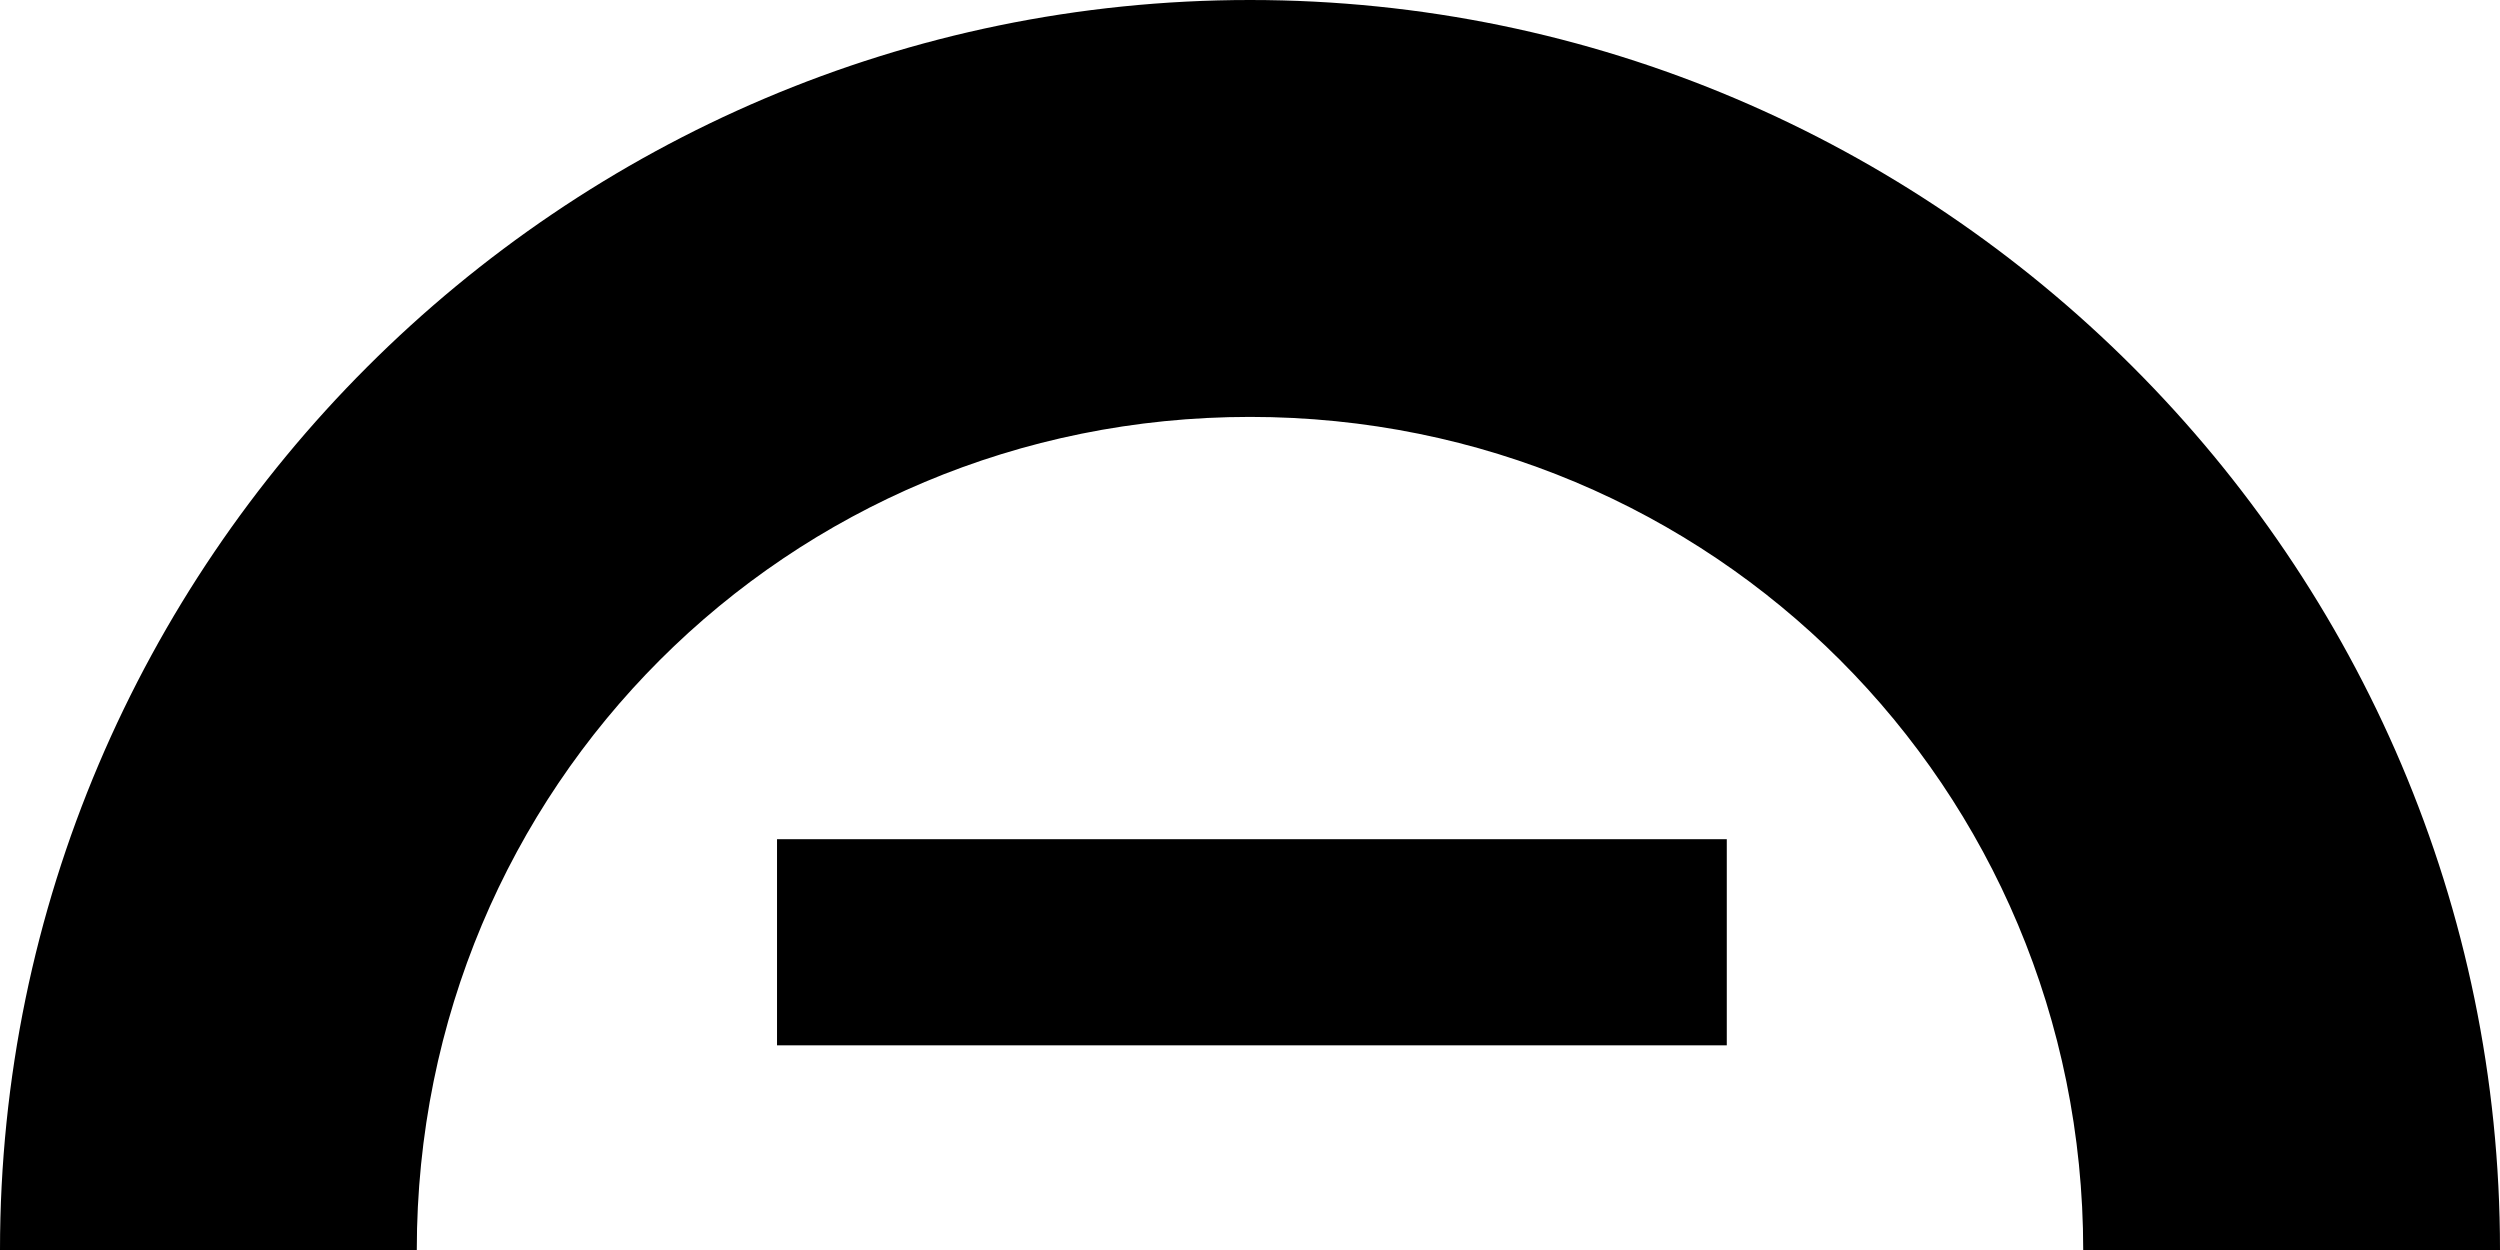 <svg width="42" height="21" viewBox="0 0 42 21" fill="none" xmlns="http://www.w3.org/2000/svg">
<path d="M21 0C9.445 0 0.002 9.442 0 21H7.002C7.002 13.228 13.229 7.004 21 7.004C28.77 7.004 34.996 13.228 34.998 21H42C42 9.442 32.555 0 21 0ZM13.054 14.098V17.562H29.01V14.098H13.054Z" fill="black"/>
</svg>
